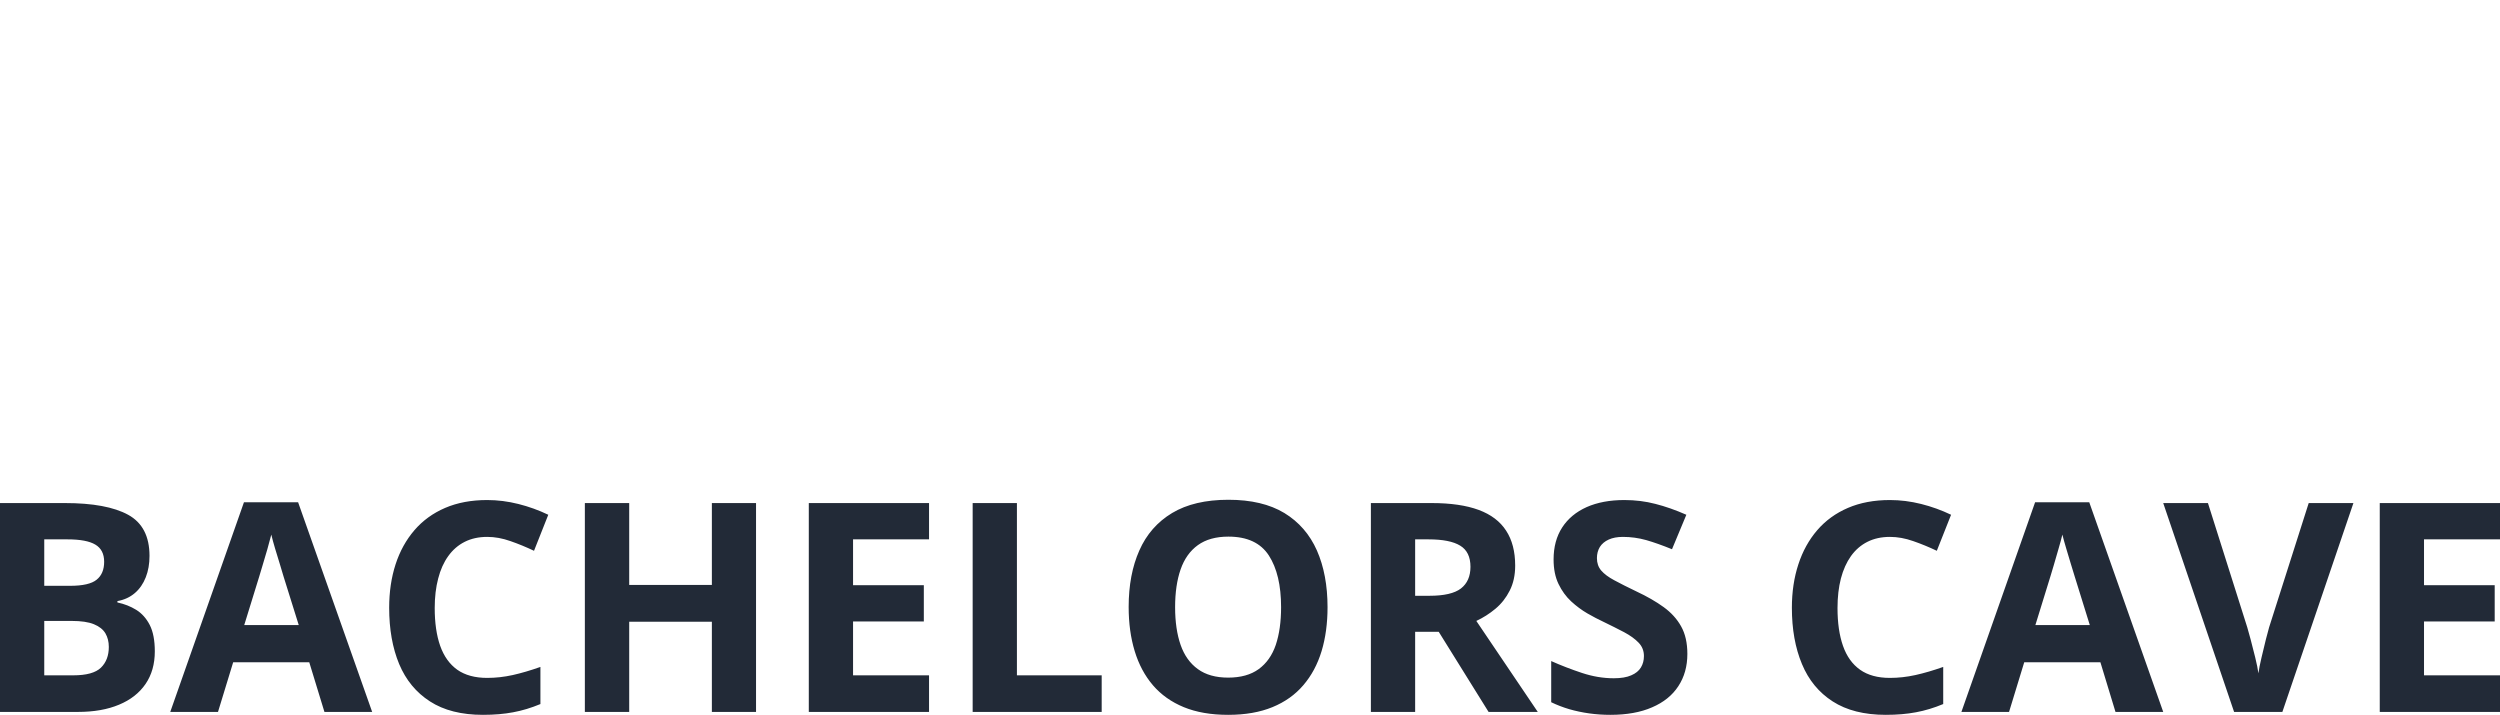 <svg xmlns="http://www.w3.org/2000/svg" xmlns:xlink="http://www.w3.org/1999/xlink" class="variation-svg fade-enter-done" style="transform: scale(1);" viewBox="150.8 164.05 273.4 78.17"><image height="51.357" width="166" y="164.053" x="213.845" preserveAspectRatio="xMinYMin" href="https://fiverr-res.cloudinary.com/image/upload/f_png,q_auto,t_makers_project_variation_preview/v1/secured-attachments/makers_project_variation/preview_file/46cb802fccd2e566132bc8c51e9fc3be-1679085588/6414cbfffb4ae7673871d4e8.svg?__cld_token__=exp=1680210755~hmac=a0f07ac5eb1e667d83e3ff9b82bc323beaccaa0c7c112add60ade91970b9d397" xlink:href="https://fiverr-res.cloudinary.com/image/upload/f_png,q_auto,t_makers_project_variation_preview/v1/secured-attachments/makers_project_variation/preview_file/46cb802fccd2e566132bc8c51e9fc3be-1679085588/6414cbfffb4ae7673871d4e8.svg?__cld_token__=exp=1680210755~hmac=a0f07ac5eb1e667d83e3ff9b82bc323beaccaa0c7c112add60ade91970b9d397" style="position: absolute;"/><g><svg data-layer-type="text" y="246.225" viewBox="0 0 0 0" x="287.5" height="0" width="0" style="position: absolute;"><g data-horizontal-grow="center" style="fill: rgb(34, 42, 55); font-size: 13px; font-weight: 600; font-style: normal; font-family: &quot;Open Sans&quot;; dominant-baseline: hanging; text-transform: uppercase; letter-spacing: 0.45em; fill-opacity: 1;"><path d="" transform="translate(0, 0)"/></g></svg></g><g><svg data-layer-type="text" y="218.705" viewBox="2.88 11 273.4 23.52" x="150.8" height="23.52" width="273.4" style="position: absolute;"><g data-horizontal-grow="center" style="fill: rgb(34, 42, 55); font-size: 32px; font-weight: 700; font-style: normal; font-family: &quot;Open Sans&quot;; dominant-baseline: hanging; text-transform: uppercase; fill-opacity: 1;"><path d="M2.88 34.20L2.88 11.36L9.98 11.36Q14.55 11.36 16.89 12.64Q19.23 13.92 19.23 17.14L19.23 17.14Q19.23 18.44 18.82 19.48Q18.41 20.53 17.63 21.20Q16.84 21.88 15.72 22.08L15.72 22.08L15.72 22.23Q16.86 22.47 17.78 23.04Q18.70 23.61 19.26 24.70Q19.81 25.78 19.81 27.58L19.81 27.58Q19.81 29.66 18.80 31.14Q17.78 32.63 15.90 33.41Q14.02 34.20 11.42 34.20L11.42 34.20L2.88 34.20ZM7.72 15.33L7.72 20.41L10.53 20.41Q12.64 20.41 13.45 19.74Q14.27 19.08 14.27 17.78L14.27 17.78Q14.27 16.47 13.30 15.90Q12.34 15.33 10.27 15.33L10.27 15.33L7.72 15.33ZM10.72 24.25L7.72 24.25L7.72 30.20L10.88 30.20Q13.06 30.20 13.92 29.36Q14.78 28.52 14.78 27.09L14.78 27.09Q14.78 26.25 14.41 25.61Q14.03 24.97 13.15 24.61Q12.27 24.25 10.72 24.25L10.72 24.25ZM43.58 34.20L38.36 34.20L36.70 28.77L28.38 28.77L26.72 34.20L21.50 34.20L29.56 11.27L35.48 11.27L43.58 34.20ZM29.59 24.70L35.55 24.70L33.89 19.39Q33.73 18.86 33.48 18.02Q33.22 17.19 32.96 16.32Q32.70 15.45 32.55 14.81L32.55 14.81Q32.39 15.45 32.12 16.40Q31.84 17.34 31.59 18.19Q31.34 19.03 31.23 19.39L31.23 19.39L29.59 24.70ZM56.16 15.06L56.16 15.06Q54.77 15.06 53.70 15.60Q52.63 16.14 51.90 17.16Q51.17 18.17 50.80 19.61Q50.42 21.05 50.42 22.84L50.42 22.84Q50.42 25.27 51.02 26.98Q51.63 28.69 52.89 29.59Q54.16 30.48 56.16 30.48L56.16 30.48Q57.55 30.48 58.95 30.17Q60.34 29.86 61.98 29.28L61.98 29.28L61.98 33.34Q60.47 33.97 59 34.24Q57.53 34.52 55.70 34.52L55.70 34.52Q52.17 34.52 49.90 33.05Q47.63 31.59 46.53 28.96Q45.44 26.33 45.44 22.81L45.44 22.81Q45.44 20.22 46.14 18.06Q46.84 15.91 48.20 14.33Q49.56 12.75 51.56 11.89Q53.56 11.03 56.16 11.03L56.16 11.03Q57.86 11.03 59.57 11.46Q61.28 11.89 62.84 12.64L62.84 12.64L61.28 16.58Q60 15.97 58.70 15.52Q57.41 15.06 56.16 15.06ZM85.56 11.36L85.56 34.20L80.73 34.20L80.73 24.34L71.69 24.34L71.69 34.20L66.84 34.20L66.84 11.36L71.69 11.36L71.69 20.31L80.73 20.31L80.73 11.36L85.56 11.36ZM104.48 30.20L104.48 34.20L91.33 34.20L91.33 11.36L104.48 11.36L104.48 15.33L96.17 15.33L96.17 20.34L103.91 20.34L103.91 24.31L96.17 24.31L96.17 30.20L104.48 30.20ZM123.36 34.20L109.25 34.20L109.25 11.36L114.09 11.36L114.09 30.20L123.36 30.20L123.36 34.20ZM148.06 22.75L148.06 22.75Q148.06 25.39 147.41 27.55Q146.75 29.72 145.41 31.28Q144.08 32.84 142.03 33.68Q139.98 34.52 137.19 34.52L137.19 34.52Q134.39 34.52 132.34 33.68Q130.30 32.84 128.96 31.28Q127.63 29.72 126.97 27.55Q126.31 25.38 126.31 22.72L126.31 22.72Q126.31 19.17 127.48 16.54Q128.64 13.91 131.06 12.45Q133.48 11 137.22 11L137.22 11Q140.94 11 143.34 12.45Q145.73 13.91 146.90 16.55Q148.06 19.19 148.06 22.75ZM131.39 22.75L131.39 22.75Q131.39 25.14 131.99 26.87Q132.59 28.59 133.88 29.52Q135.16 30.45 137.19 30.45L137.19 30.45Q139.25 30.45 140.53 29.52Q141.81 28.59 142.40 26.87Q142.98 25.14 142.98 22.75L142.98 22.75Q142.98 19.16 141.64 17.09Q140.30 15.03 137.22 15.03L137.22 15.03Q135.17 15.03 133.88 15.96Q132.59 16.89 131.99 18.62Q131.39 20.34 131.39 22.75ZM152.80 11.36L159.45 11.36Q162.56 11.36 164.59 12.11Q166.61 12.86 167.59 14.38Q168.58 15.89 168.58 18.20L168.58 18.20Q168.58 19.77 167.98 20.94Q167.39 22.11 166.42 22.92Q165.45 23.73 164.33 24.25L164.33 24.25L171.05 34.20L165.67 34.20L160.22 25.44L157.64 25.44L157.64 34.20L152.80 34.20L152.80 11.36ZM159.11 15.33L159.11 15.33L157.64 15.33L157.64 21.50L159.20 21.50Q161.61 21.50 162.65 20.70Q163.69 19.89 163.69 18.33L163.69 18.33Q163.69 16.70 162.57 16.02Q161.45 15.33 159.11 15.33ZM187.41 27.86L187.41 27.86Q187.41 29.89 186.42 31.39Q185.44 32.89 183.55 33.70Q181.67 34.52 178.98 34.52L178.98 34.52Q177.80 34.52 176.66 34.36Q175.53 34.20 174.49 33.90Q173.45 33.59 172.52 33.14L172.52 33.14L172.52 28.64Q174.14 29.36 175.89 29.94Q177.64 30.52 179.36 30.52L179.36 30.52Q180.55 30.52 181.27 30.20Q182 29.89 182.33 29.34Q182.66 28.80 182.66 28.09L182.66 28.09Q182.66 27.23 182.08 26.63Q181.50 26.02 180.49 25.48Q179.48 24.95 178.22 24.34L178.22 24.34Q177.42 23.97 176.48 23.43Q175.55 22.89 174.70 22.11Q173.86 21.33 173.32 20.21Q172.78 19.09 172.78 17.53L172.78 17.53Q172.78 15.48 173.72 14.03Q174.66 12.58 176.40 11.80Q178.14 11.03 180.52 11.03L180.52 11.03Q182.30 11.03 183.91 11.45Q185.53 11.86 187.30 12.64L187.30 12.64L185.73 16.41Q184.16 15.77 182.91 15.41Q181.66 15.06 180.36 15.06L180.36 15.06Q179.45 15.06 178.81 15.35Q178.17 15.64 177.84 16.16Q177.52 16.69 177.52 17.38L177.52 17.38Q177.52 18.19 177.99 18.74Q178.47 19.30 179.43 19.81Q180.39 20.33 181.83 21.02L181.83 21.02Q183.58 21.84 184.82 22.74Q186.06 23.64 186.73 24.85Q187.41 26.06 187.41 27.86ZM209.56 15.06L209.56 15.06Q208.17 15.06 207.10 15.60Q206.03 16.14 205.30 17.16Q204.58 18.17 204.20 19.61Q203.83 21.05 203.83 22.84L203.83 22.84Q203.83 25.27 204.43 26.98Q205.03 28.69 206.30 29.59Q207.56 30.48 209.56 30.48L209.56 30.48Q210.95 30.48 212.35 30.17Q213.75 29.86 215.39 29.28L215.39 29.28L215.39 33.34Q213.88 33.97 212.41 34.24Q210.94 34.52 209.11 34.52L209.11 34.52Q205.58 34.52 203.30 33.05Q201.03 31.59 199.94 28.96Q198.84 26.33 198.84 22.81L198.84 22.81Q198.84 20.22 199.55 18.06Q200.25 15.91 201.61 14.33Q202.97 12.75 204.97 11.89Q206.97 11.03 209.56 11.03L209.56 11.03Q211.27 11.03 212.98 11.46Q214.69 11.89 216.25 12.64L216.25 12.64L214.69 16.58Q213.41 15.97 212.11 15.52Q210.81 15.06 209.56 15.06ZM239.45 34.20L234.23 34.20L232.58 28.77L224.25 28.77L222.59 34.20L217.38 34.20L225.44 11.27L231.36 11.27L239.45 34.20ZM225.47 24.70L231.42 24.70L229.77 19.39Q229.61 18.86 229.35 18.02Q229.09 17.19 228.84 16.32Q228.58 15.45 228.42 14.81L228.42 14.81Q228.27 15.45 227.99 16.40Q227.72 17.34 227.47 18.19Q227.22 19.03 227.11 19.39L227.11 19.39L225.47 24.70ZM255.36 11.36L260.25 11.36L252.48 34.20L247.20 34.20L239.45 11.36L244.34 11.36L248.64 24.95Q248.75 25.30 249 26.24Q249.25 27.19 249.51 28.24Q249.77 29.30 249.86 29.98L249.86 29.98Q249.95 29.30 250.20 28.25Q250.44 27.20 250.68 26.26Q250.92 25.31 251.03 24.95L251.03 24.95L255.36 11.36ZM276.28 30.20L276.28 34.20L263.13 34.20L263.13 11.36L276.28 11.36L276.28 15.33L267.97 15.33L267.97 20.34L275.70 20.34L275.70 24.31L267.97 24.31L267.97 30.20L276.28 30.20Z" transform="translate(0, 0)"/></g></svg></g></svg>